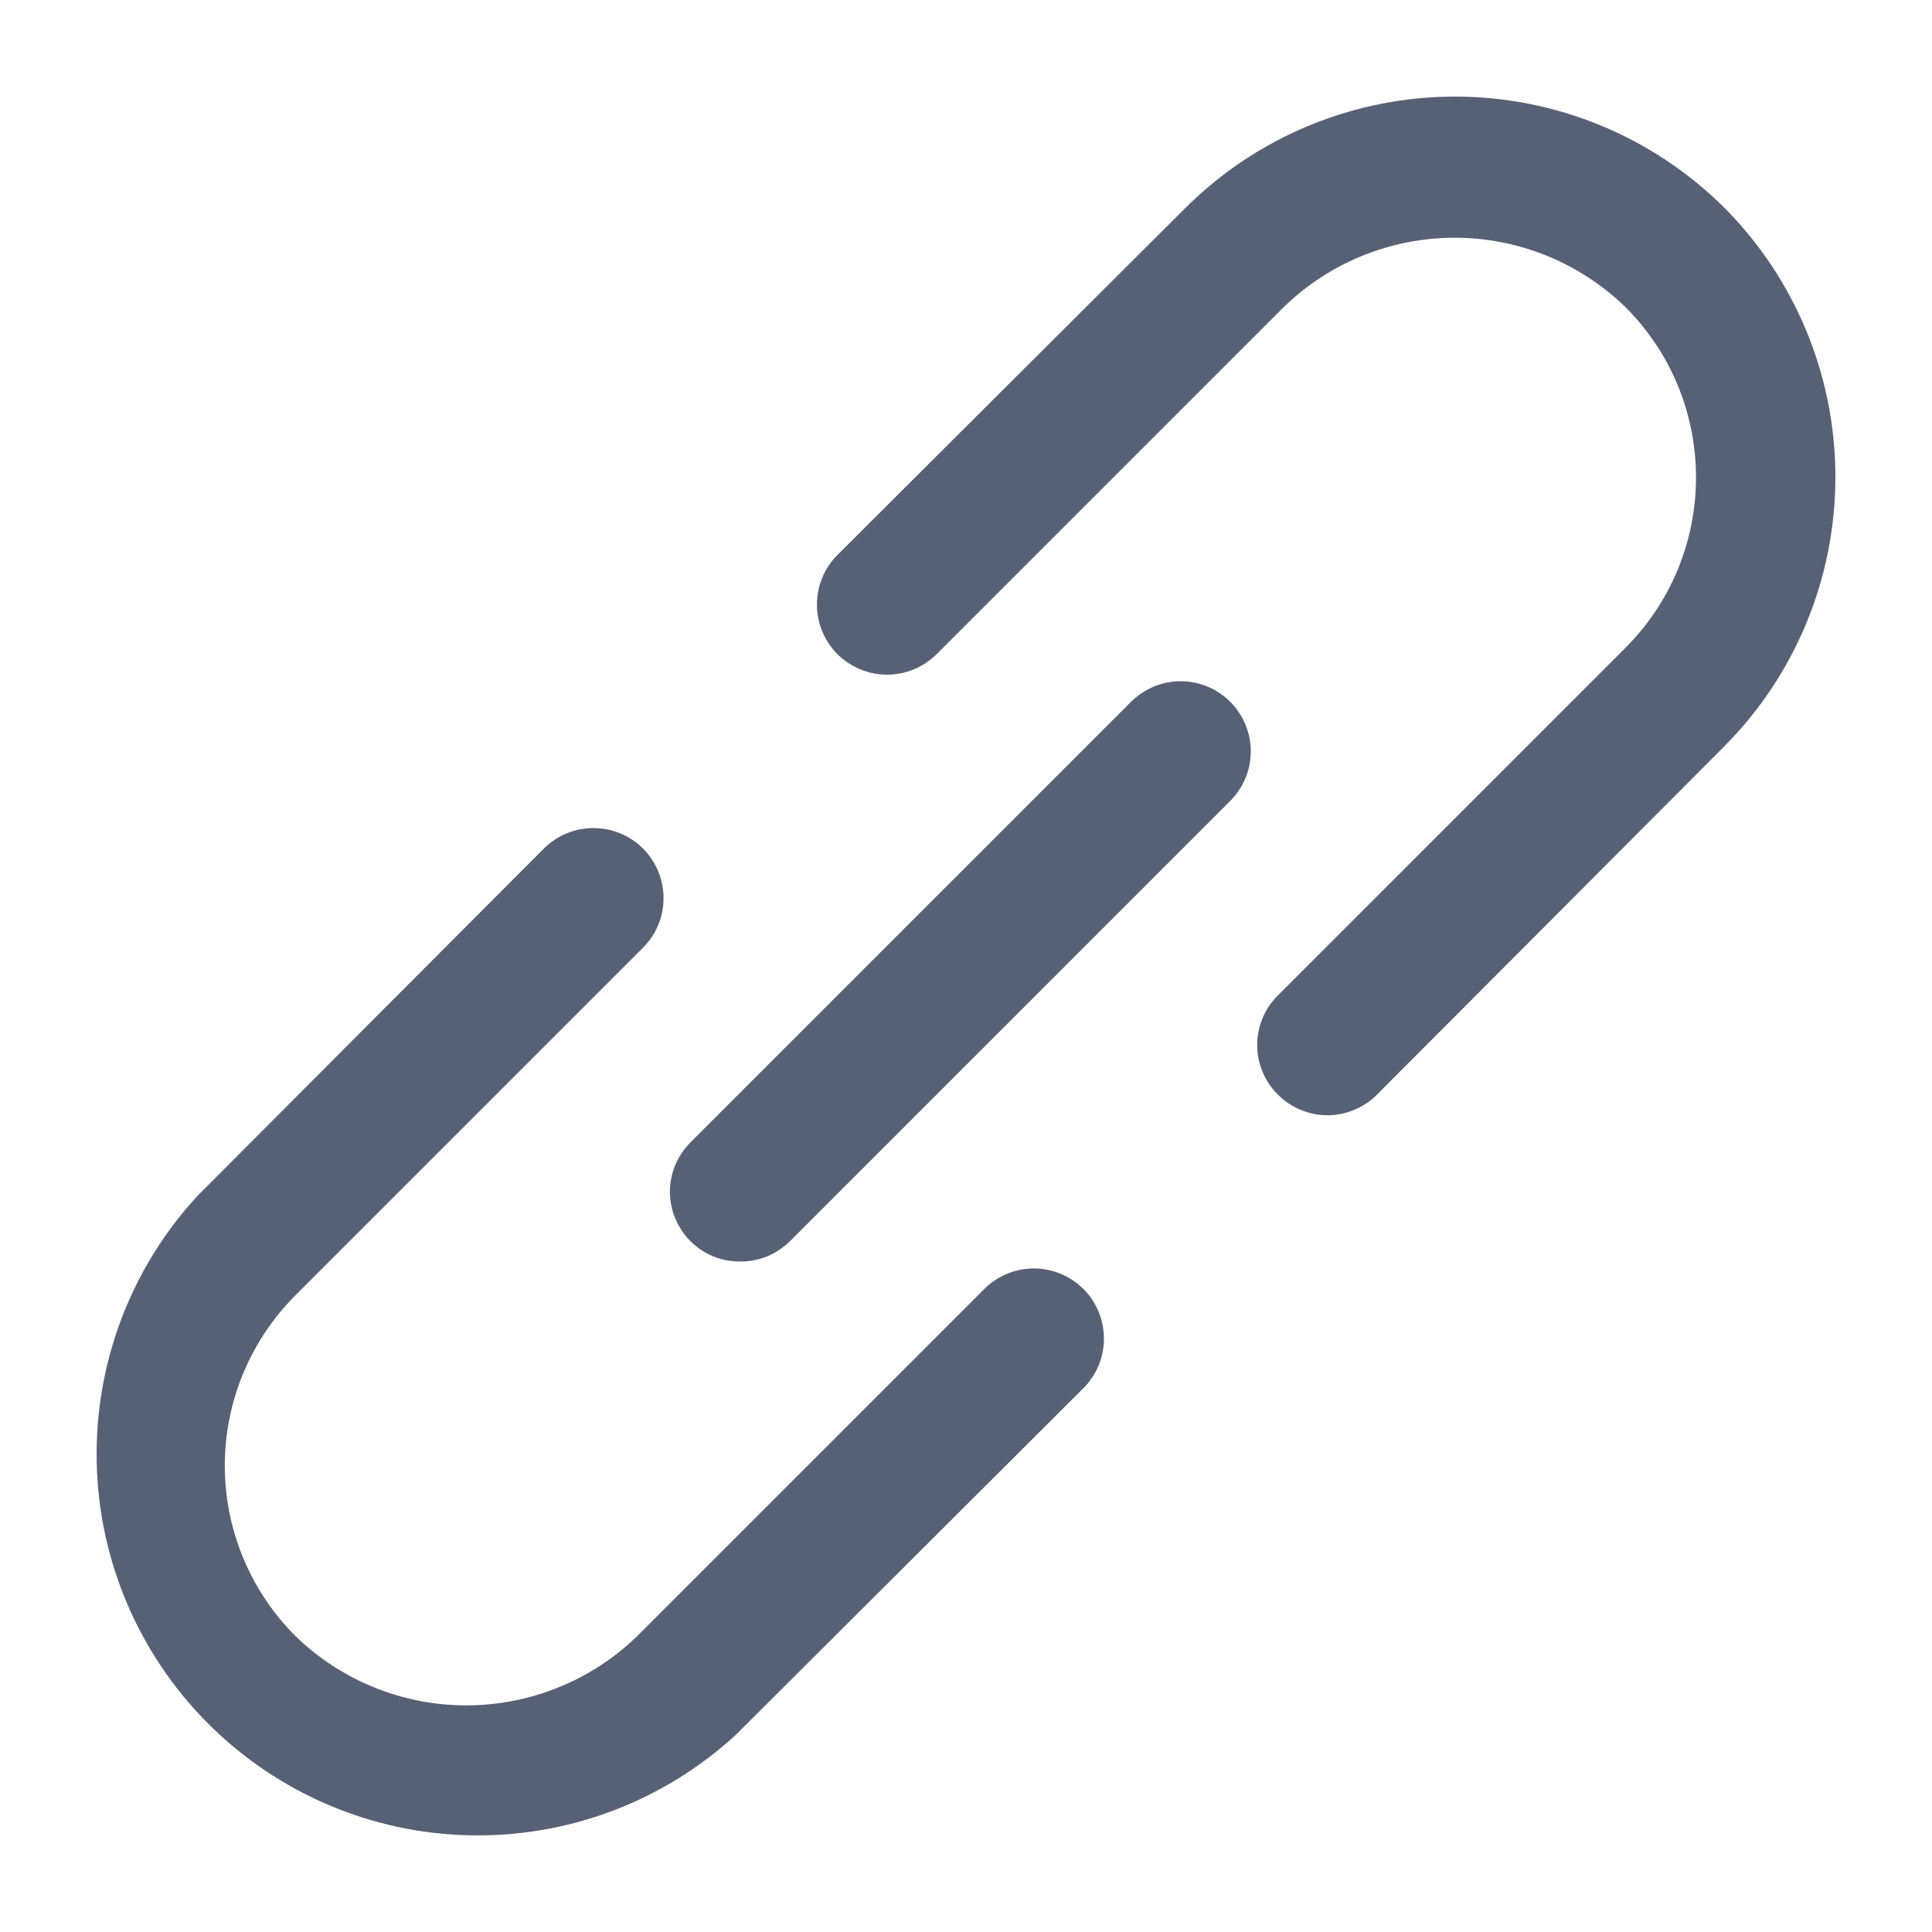 <svg width="20" height="20" viewBox="0 0 20 20" fill="none" xmlns="http://www.w3.org/2000/svg">
<path fill-rule="evenodd" clip-rule="evenodd" d="M4.827 17.654C5.485 17.654 6.118 17.398 6.591 16.942L10.189 13.344C10.256 13.276 10.336 13.223 10.425 13.186C10.513 13.15 10.607 13.131 10.702 13.131C10.798 13.131 10.892 13.15 10.98 13.186C11.068 13.223 11.148 13.276 11.216 13.344C11.283 13.411 11.336 13.491 11.373 13.579C11.409 13.667 11.428 13.761 11.428 13.857C11.428 13.952 11.409 14.047 11.373 14.135C11.336 14.223 11.283 14.303 11.216 14.37L7.614 17.962C6.865 18.649 5.88 19.021 4.863 18.999C3.846 18.978 2.876 18.564 2.156 17.844C1.436 17.124 1.022 16.154 1.001 15.137C0.979 14.12 1.351 13.135 2.038 12.386L5.63 8.784C5.766 8.648 5.951 8.572 6.143 8.572C6.336 8.572 6.52 8.648 6.656 8.784C6.793 8.921 6.869 9.105 6.869 9.298C6.869 9.49 6.793 9.675 6.656 9.811L3.061 13.406C2.829 13.638 2.644 13.913 2.518 14.216C2.392 14.519 2.327 14.845 2.327 15.173C2.327 15.501 2.392 15.826 2.518 16.129C2.644 16.432 2.829 16.708 3.061 16.939L3.064 16.942C3.537 17.398 4.169 17.654 4.827 17.654ZM19 4.938C19 5.983 18.587 6.985 17.85 7.726L14.255 11.331C14.188 11.399 14.107 11.453 14.019 11.489C13.931 11.526 13.837 11.545 13.742 11.545C13.646 11.545 13.552 11.526 13.464 11.489C13.376 11.453 13.296 11.399 13.229 11.331L13.228 11.33C13.16 11.263 13.106 11.183 13.07 11.095C13.033 11.007 13.014 10.913 13.014 10.817C13.014 10.722 13.033 10.628 13.07 10.54C13.106 10.452 13.16 10.372 13.228 10.305L16.824 6.709C17.056 6.477 17.241 6.202 17.367 5.899C17.492 5.596 17.557 5.271 17.557 4.942C17.557 4.614 17.492 4.289 17.367 3.986C17.241 3.683 17.056 3.408 16.824 3.176L16.821 3.174C16.348 2.717 15.716 2.461 15.058 2.461C14.4 2.461 13.767 2.717 13.294 3.174L9.696 6.772C9.628 6.839 9.548 6.892 9.46 6.929C9.372 6.965 9.278 6.984 9.183 6.984C9.087 6.984 8.993 6.965 8.905 6.929C8.817 6.892 8.737 6.839 8.669 6.772C8.602 6.704 8.548 6.624 8.512 6.536C8.475 6.448 8.457 6.354 8.457 6.258C8.457 6.163 8.475 6.069 8.512 5.981C8.548 5.893 8.602 5.812 8.669 5.745L12.274 2.15C13.015 1.413 14.017 1 15.062 1C16.107 1 17.109 1.413 17.85 2.15C18.587 2.891 19 3.893 19 4.938ZM7.664 13.059L7.662 13.059C7.567 13.06 7.472 13.042 7.384 13.006C7.296 12.97 7.216 12.917 7.149 12.85C7.081 12.783 7.028 12.703 6.991 12.615C6.954 12.527 6.935 12.432 6.935 12.337C6.935 12.242 6.954 12.147 6.991 12.059C7.028 11.972 7.082 11.891 7.15 11.824L11.709 7.265C11.845 7.129 12.03 7.052 12.222 7.052C12.415 7.052 12.599 7.129 12.735 7.265C12.871 7.401 12.948 7.585 12.948 7.778C12.948 7.971 12.871 8.155 12.735 8.291L8.176 12.85C8.109 12.917 8.029 12.97 7.941 13.006C7.853 13.042 7.759 13.06 7.664 13.059Z" fill="#576175"/>
</svg>
